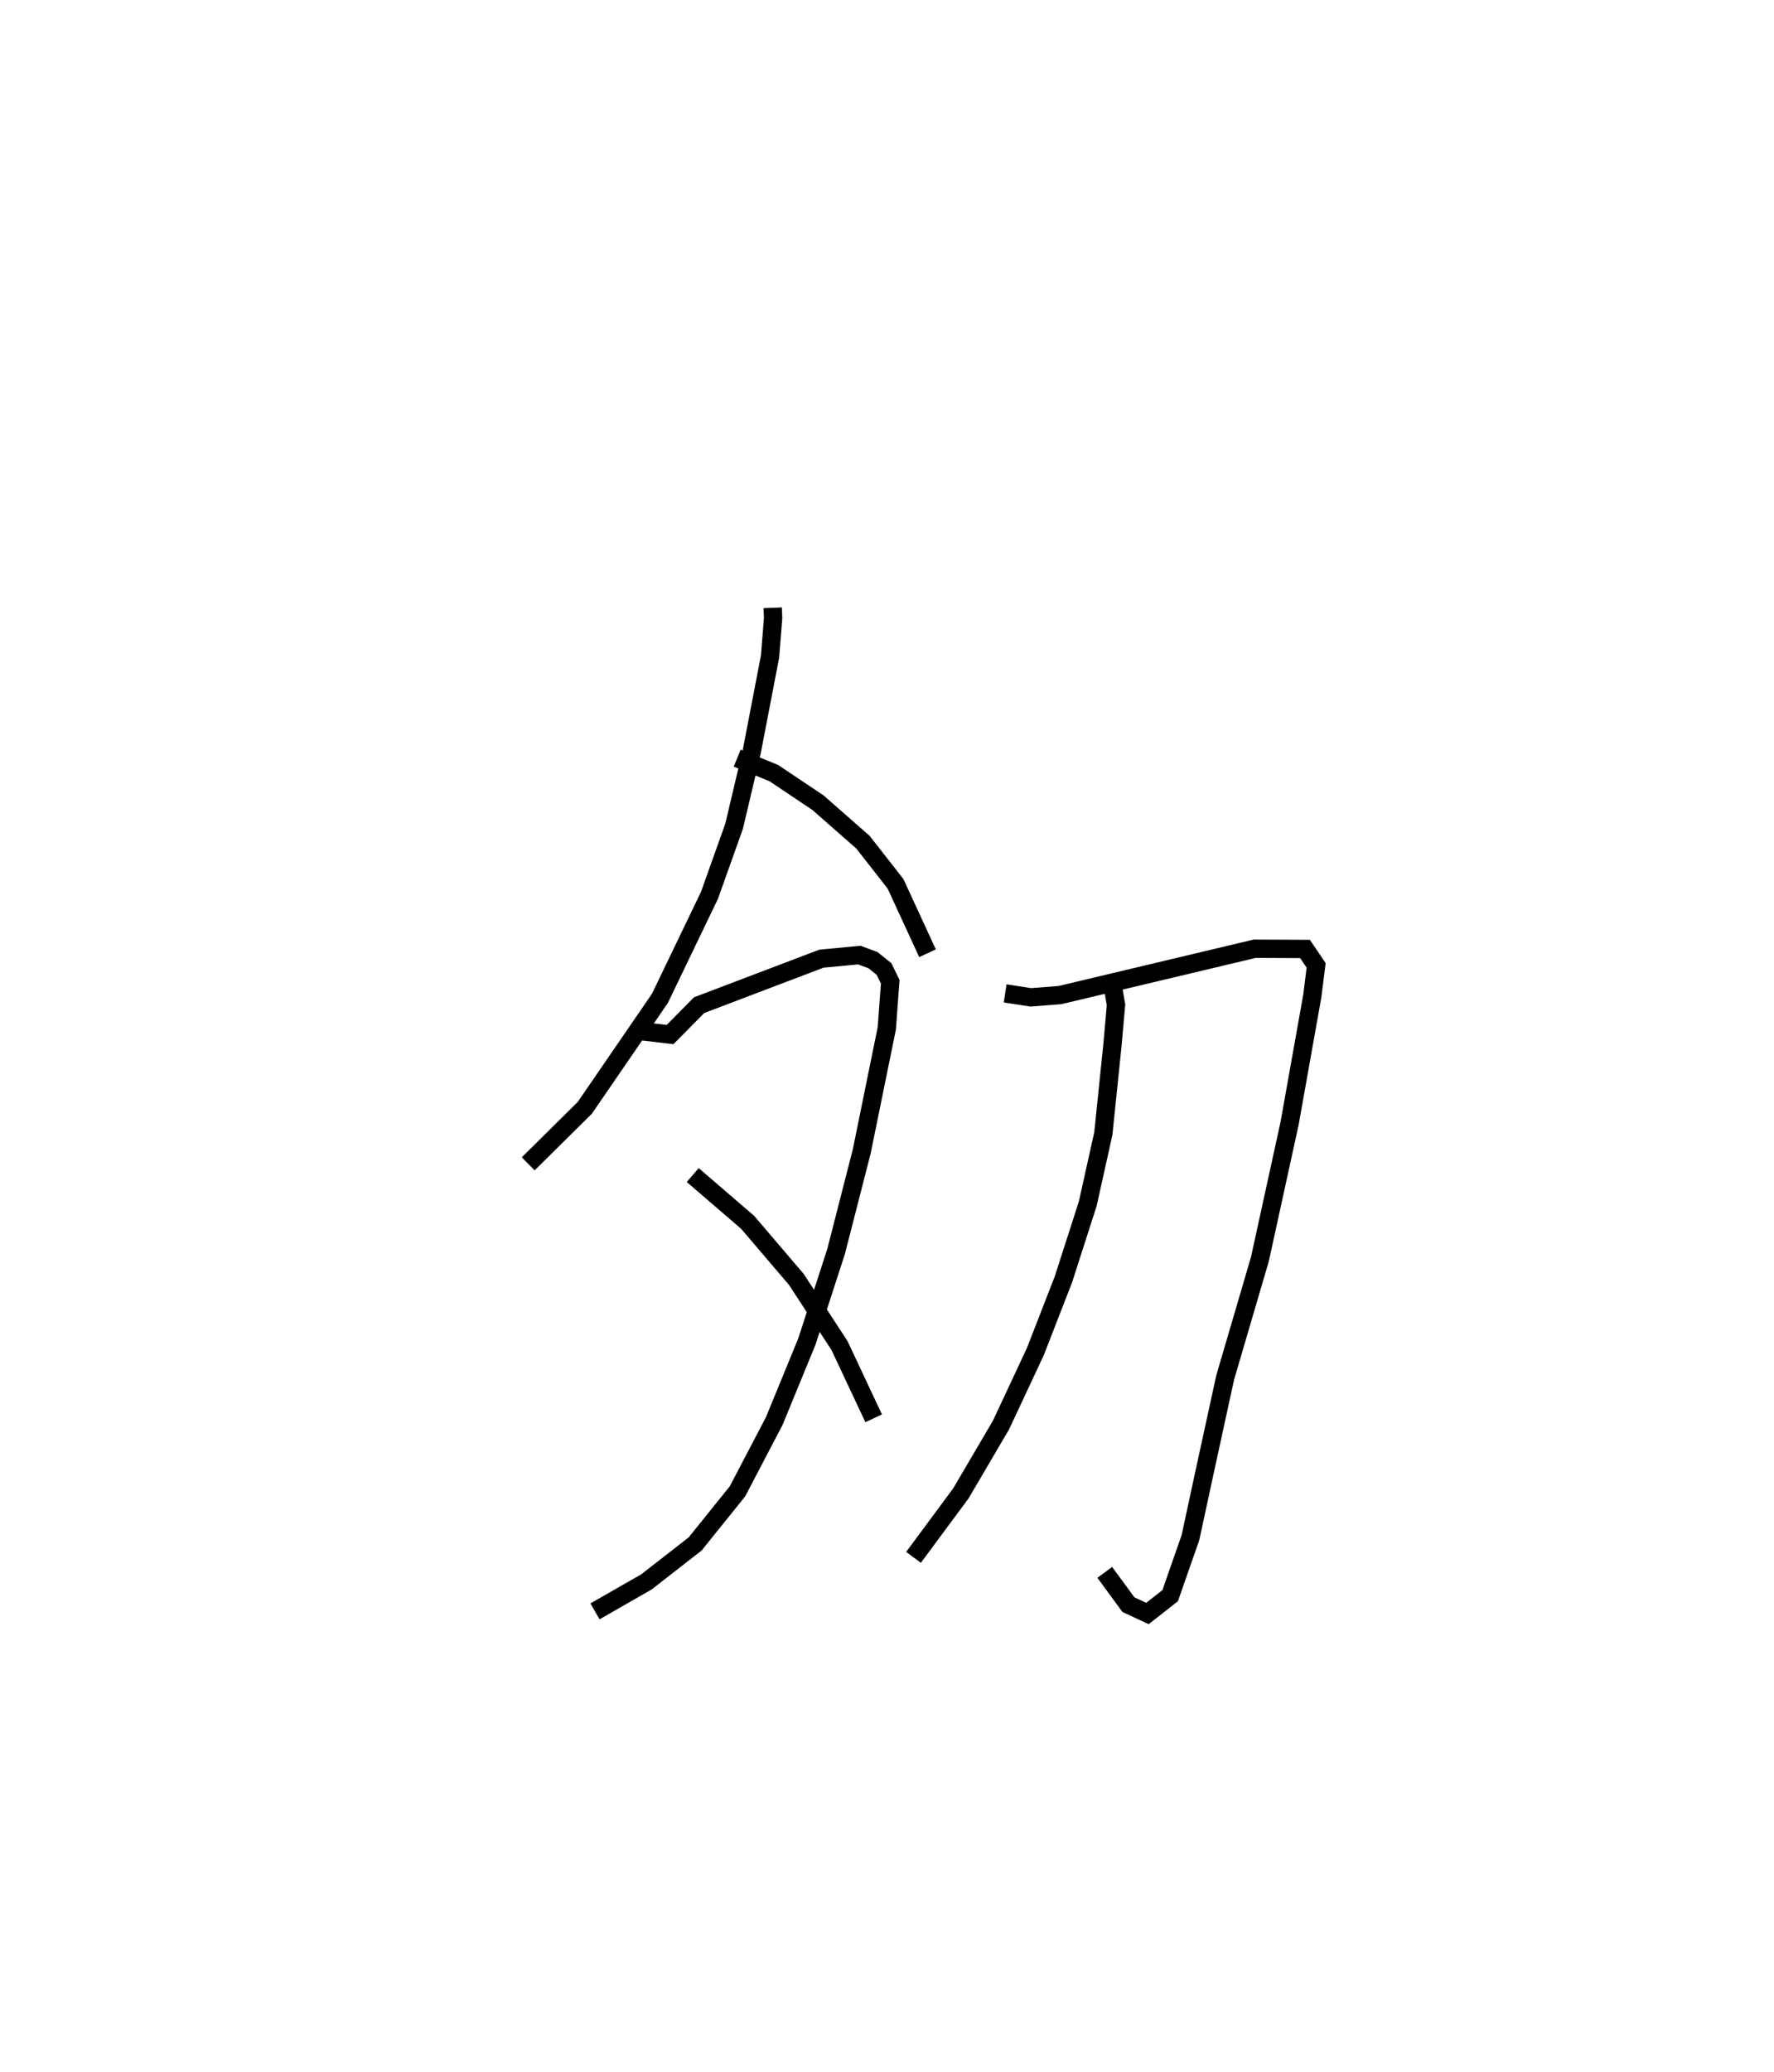 <?xml version="1.0" encoding="utf-8" ?>
<svg baseProfile="full" height="113.035" version="1.1" width="96.855" xmlns="http://www.w3.org/2000/svg" xmlns:ev="http://www.w3.org/2001/xml-events" xmlns:xlink="http://www.w3.org/1999/xlink"><defs /><rect fill="white" height="113.035" width="96.855" x="0" y="0" /><path d="M25,25 m0.0,0.0 m17.187,8.162 l0.022,0.569 -0.166,2.084 l-0.997,5.181 -0.968,4.089 l-1.343,3.765 -2.703,5.616 l-4.105,5.98 -3.089,3.054 m11.41,-22.135 l1.998,0.815 2.408,1.612 l2.458,2.156 1.781,2.274 l1.747,3.789 m-15.547,4.26 l1.491,0.175 1.585,-1.603 l6.679,-2.537 2.07,-0.195 l0.746,0.277 0.601,0.484 l0.339,0.694 -0.186,2.534 l-1.368,6.713 -1.401,5.467 l-1.598,4.921 -1.776,4.326 l-2.01,3.84 -2.311,2.871 l-2.66,2.071 -2.809,1.608 m5.336,-23.805 l2.999,2.58 2.657,3.113 l2.361,3.616 1.862,3.964 m7.179,-23.184 l1.4,0.216 1.591,-0.124 l10.631,-2.528 2.749,0.012 l0.607,0.896 -0.209,1.665 l-1.24,6.954 -1.621,7.408 l-1.898,6.468 -1.052,4.826 l-0.843,3.902 -1.107,3.166 l-1.24,0.972 -1.037,-0.482 l-1.293,-1.761 m0.403,-32.182 l0.211,1.212 -0.191,2.161 l-0.501,4.867 -0.85,3.822 l-1.327,4.129 -1.533,3.94 l-1.877,4.011 -2.192,3.731 l-2.585,3.489 " fill="none" stroke="black" stroke-width="1" /></svg>